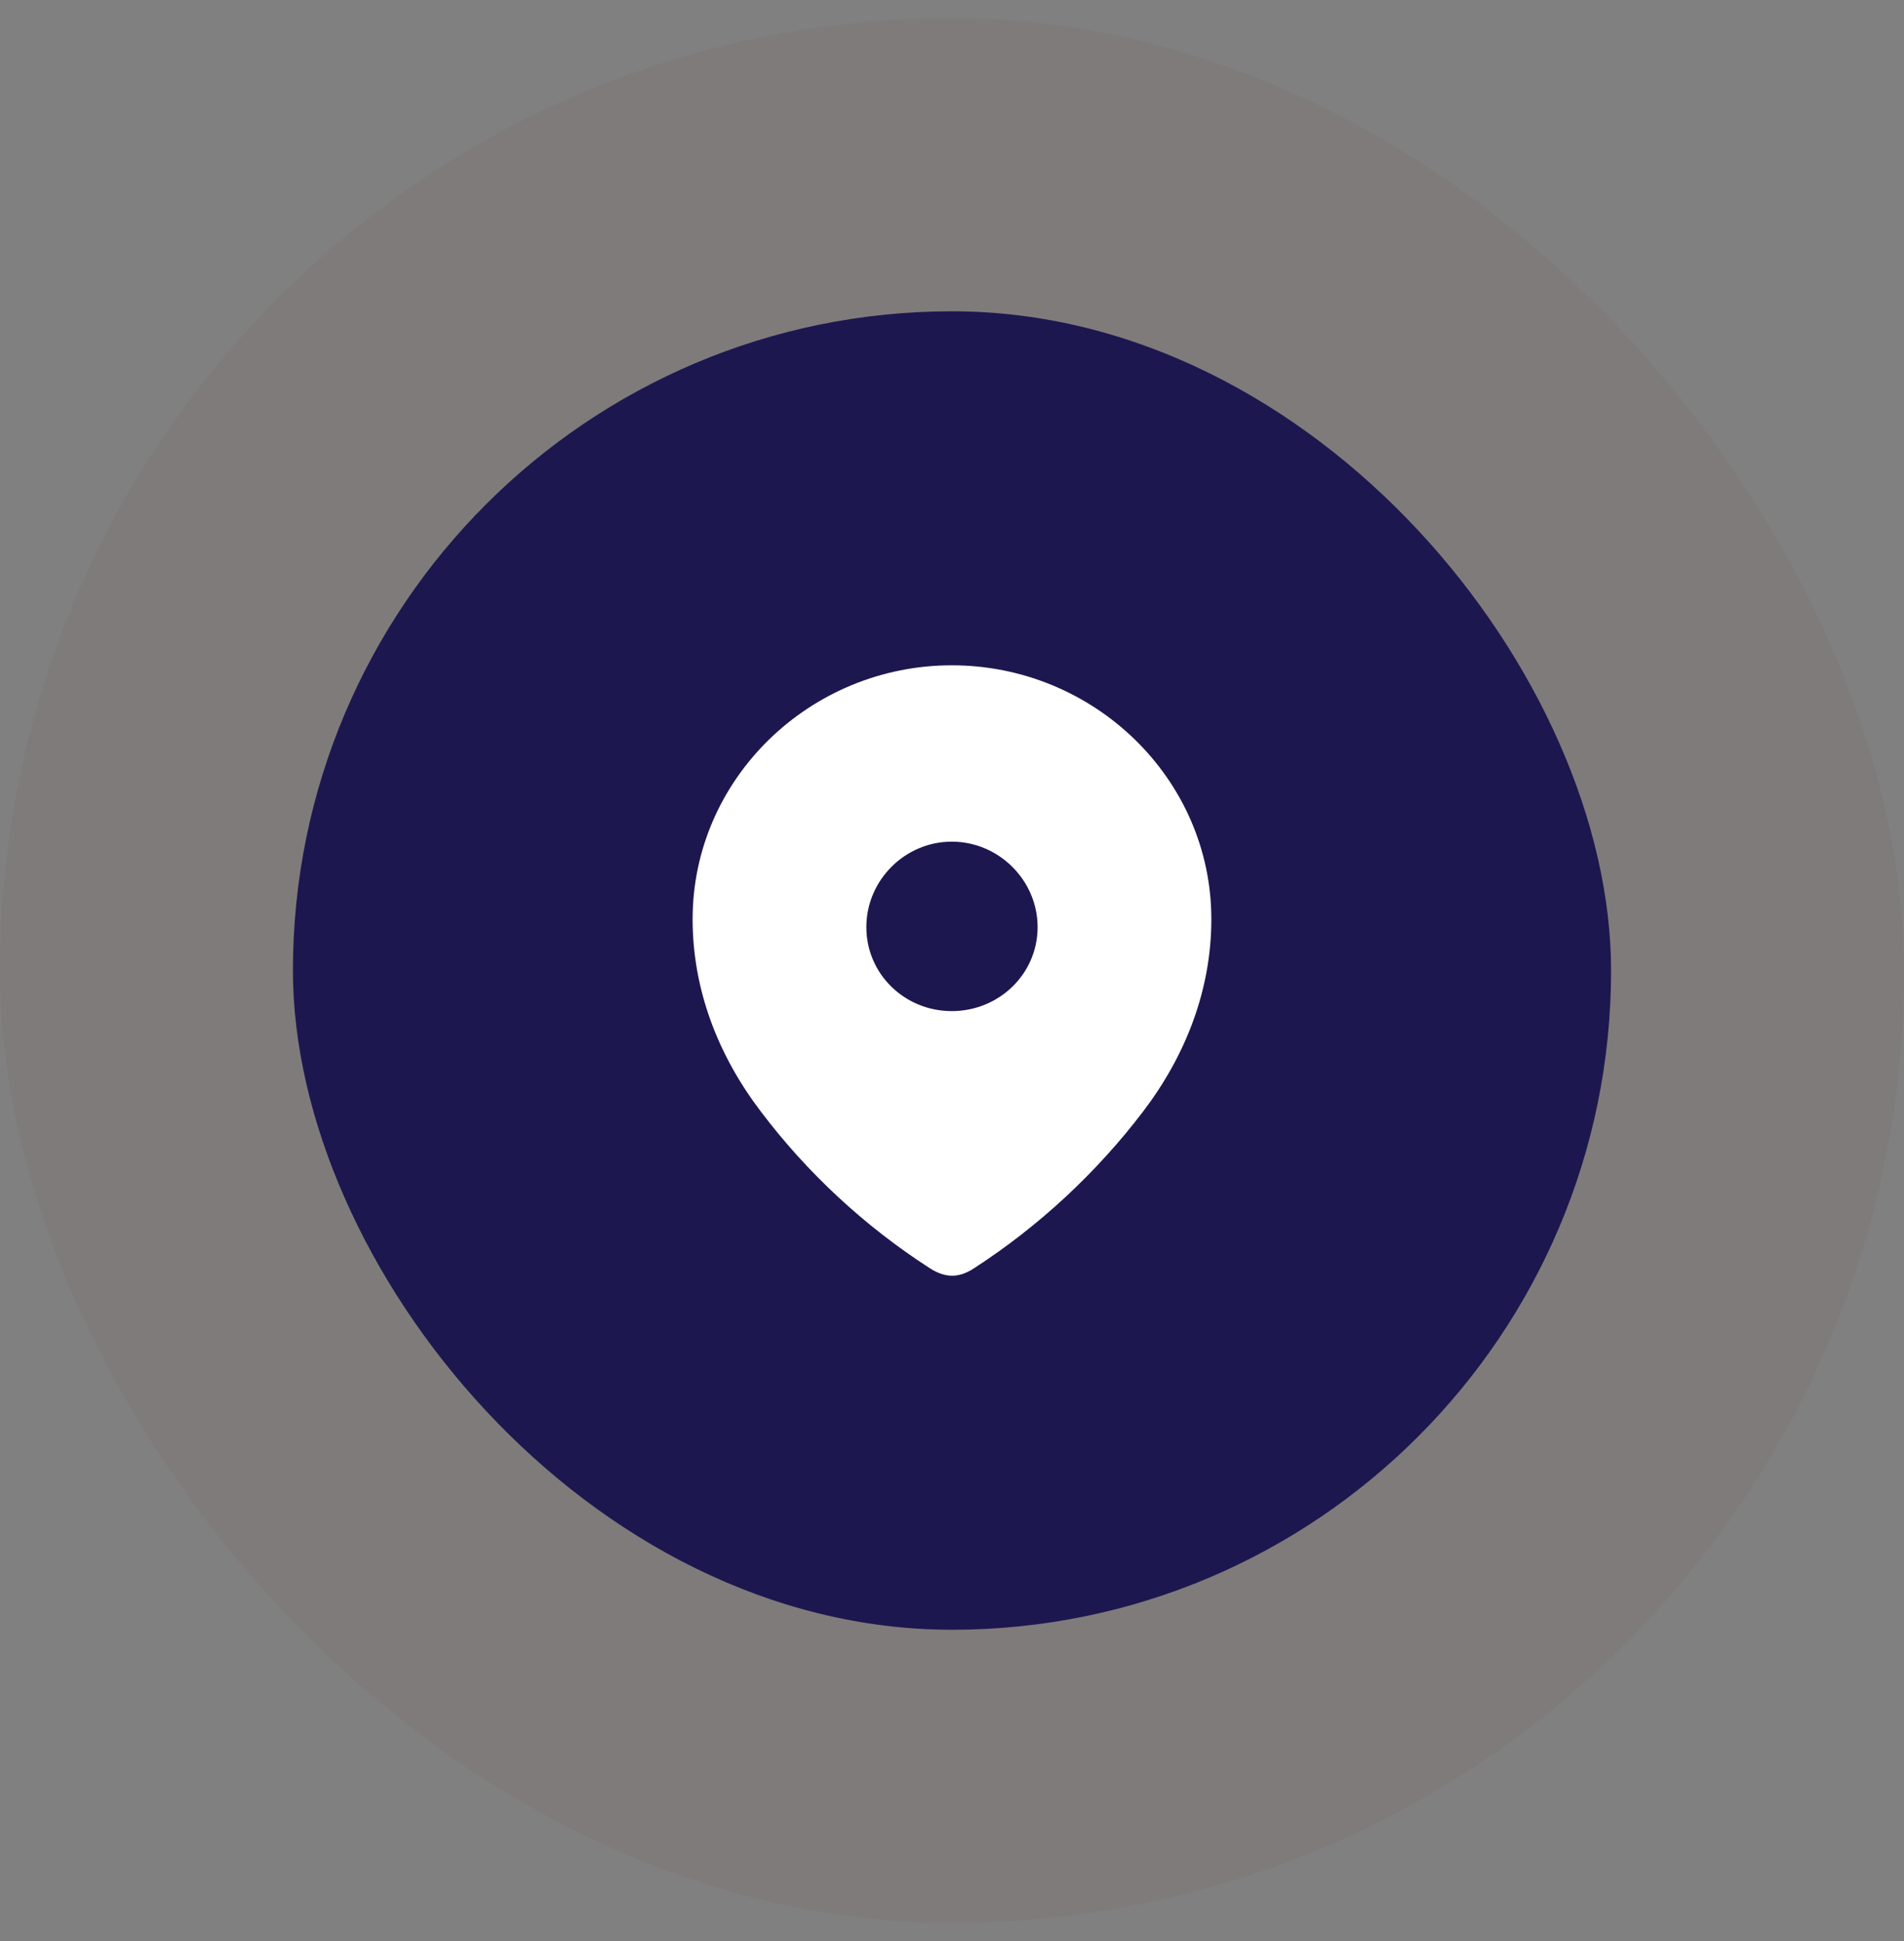 <svg width="52" height="53" viewBox="0 0 52 53" fill="none" xmlns="http://www.w3.org/2000/svg">
<rect x="0" y="0" width="52" height="53" fill="#808080" stroke="none"/>
<rect y="0.5" width="52" height="52" rx="26" fill="#784A33" fill-opacity="0.08"/>
<rect x="8" y="8.5" width="36" height="36" rx="18" fill="#1D1750"/>
<path d="M25.994 18.166C29.88 18.167 33.083 21.265 33.083 25.098C33.083 27.03 32.38 28.823 31.224 30.343C29.948 32.02 28.376 33.48 26.606 34.627C26.201 34.892 25.836 34.911 25.392 34.627C23.612 33.48 22.039 32.02 20.774 30.343C19.617 28.823 18.916 27.03 18.916 25.098C18.916 21.265 22.119 18.166 25.994 18.166ZM25.994 22.981C24.709 22.981 23.661 24.04 23.661 25.314C23.661 26.598 24.709 27.608 25.994 27.608C27.28 27.608 28.338 26.598 28.338 25.314C28.338 24.04 27.28 22.981 25.994 22.981Z" fill="white"/>
</svg>
